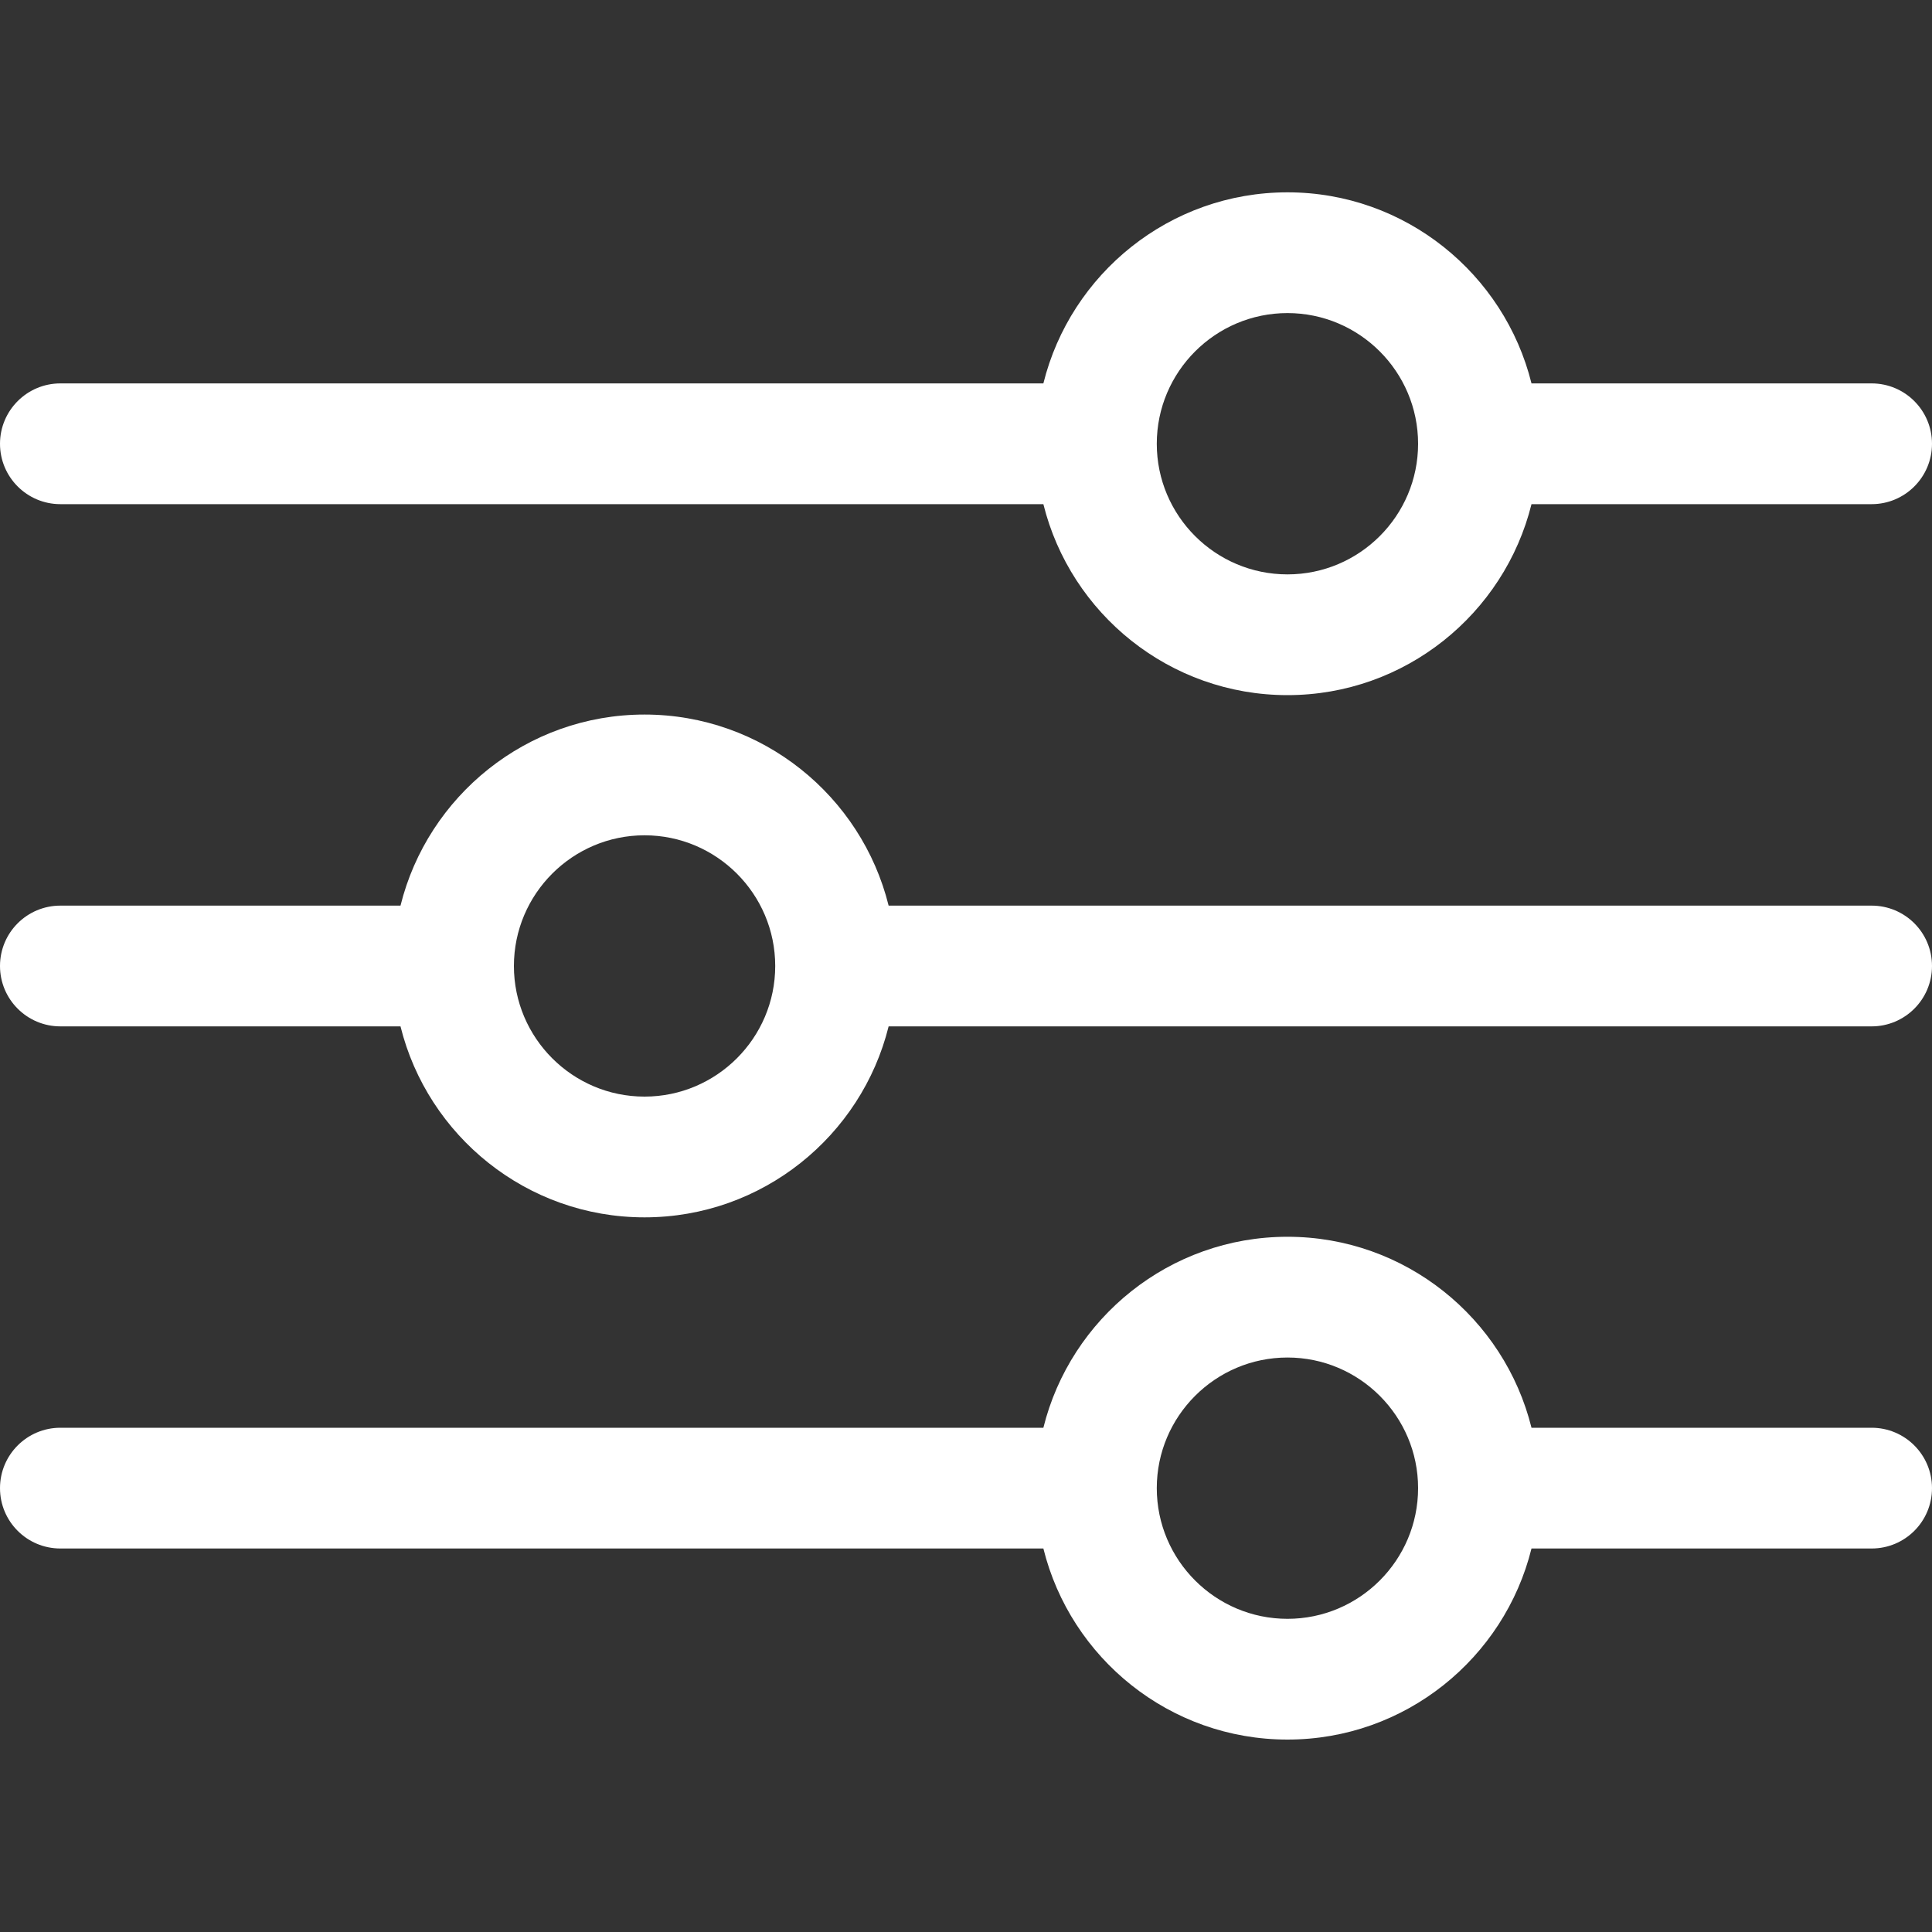 <svg width="20" height="20" viewBox="0 0 20 20" fill="none" xmlns="http://www.w3.org/2000/svg">
<rect x="0" y="0" width="20" height="20" fill="#333333" stroke="none"/>
<path d="M0.625 5.219H10.801C11.082 6.353 12.108 7.196 13.328 7.196C14.547 7.196 15.573 6.353 15.854 5.219H19.375C19.72 5.219 20 4.939 20 4.594C20 4.249 19.72 3.969 19.375 3.969H15.854C15.573 2.835 14.547 1.991 13.328 1.991C12.108 1.991 11.082 2.835 10.801 3.969H0.625C0.28 3.969 0 4.249 0 4.594C0 4.939 0.28 5.219 0.625 5.219ZM13.328 3.241C14.073 3.241 14.68 3.848 14.68 4.594C14.68 5.34 14.073 5.946 13.328 5.946C12.582 5.946 11.975 5.34 11.975 4.594C11.975 3.848 12.582 3.241 13.328 3.241ZM0.625 10.625H4.146C4.427 11.759 5.453 12.602 6.672 12.602C7.892 12.602 8.918 11.759 9.199 10.625H19.375C19.72 10.625 20 10.345 20 10C20 9.654 19.72 9.375 19.375 9.375H9.199C8.918 8.241 7.892 7.397 6.672 7.397C5.453 7.397 4.427 8.241 4.146 9.375H0.625C0.28 9.375 0 9.654 0 10C0 10.345 0.28 10.625 0.625 10.625ZM6.672 8.647C7.418 8.647 8.025 9.254 8.025 10C8.025 10.745 7.418 11.352 6.672 11.352C5.927 11.352 5.32 10.745 5.32 10C5.32 9.254 5.927 8.647 6.672 8.647ZM19.375 14.78H15.854C15.573 13.646 14.547 12.803 13.328 12.803C12.108 12.803 11.082 13.646 10.801 14.78H0.625C0.28 14.78 0 15.06 0 15.405C0 15.751 0.28 16.03 0.625 16.03H10.801C11.082 17.165 12.108 18.008 13.328 18.008C14.547 18.008 15.573 17.165 15.854 16.03H19.375C19.72 16.03 20 15.751 20 15.405C20 15.06 19.72 14.78 19.375 14.78ZM13.328 16.758C12.582 16.758 11.975 16.151 11.975 15.405C11.975 14.66 12.582 14.053 13.328 14.053C14.073 14.053 14.68 14.66 14.68 15.405C14.68 16.151 14.073 16.758 13.328 16.758Z" fill="white"/>
</svg>
